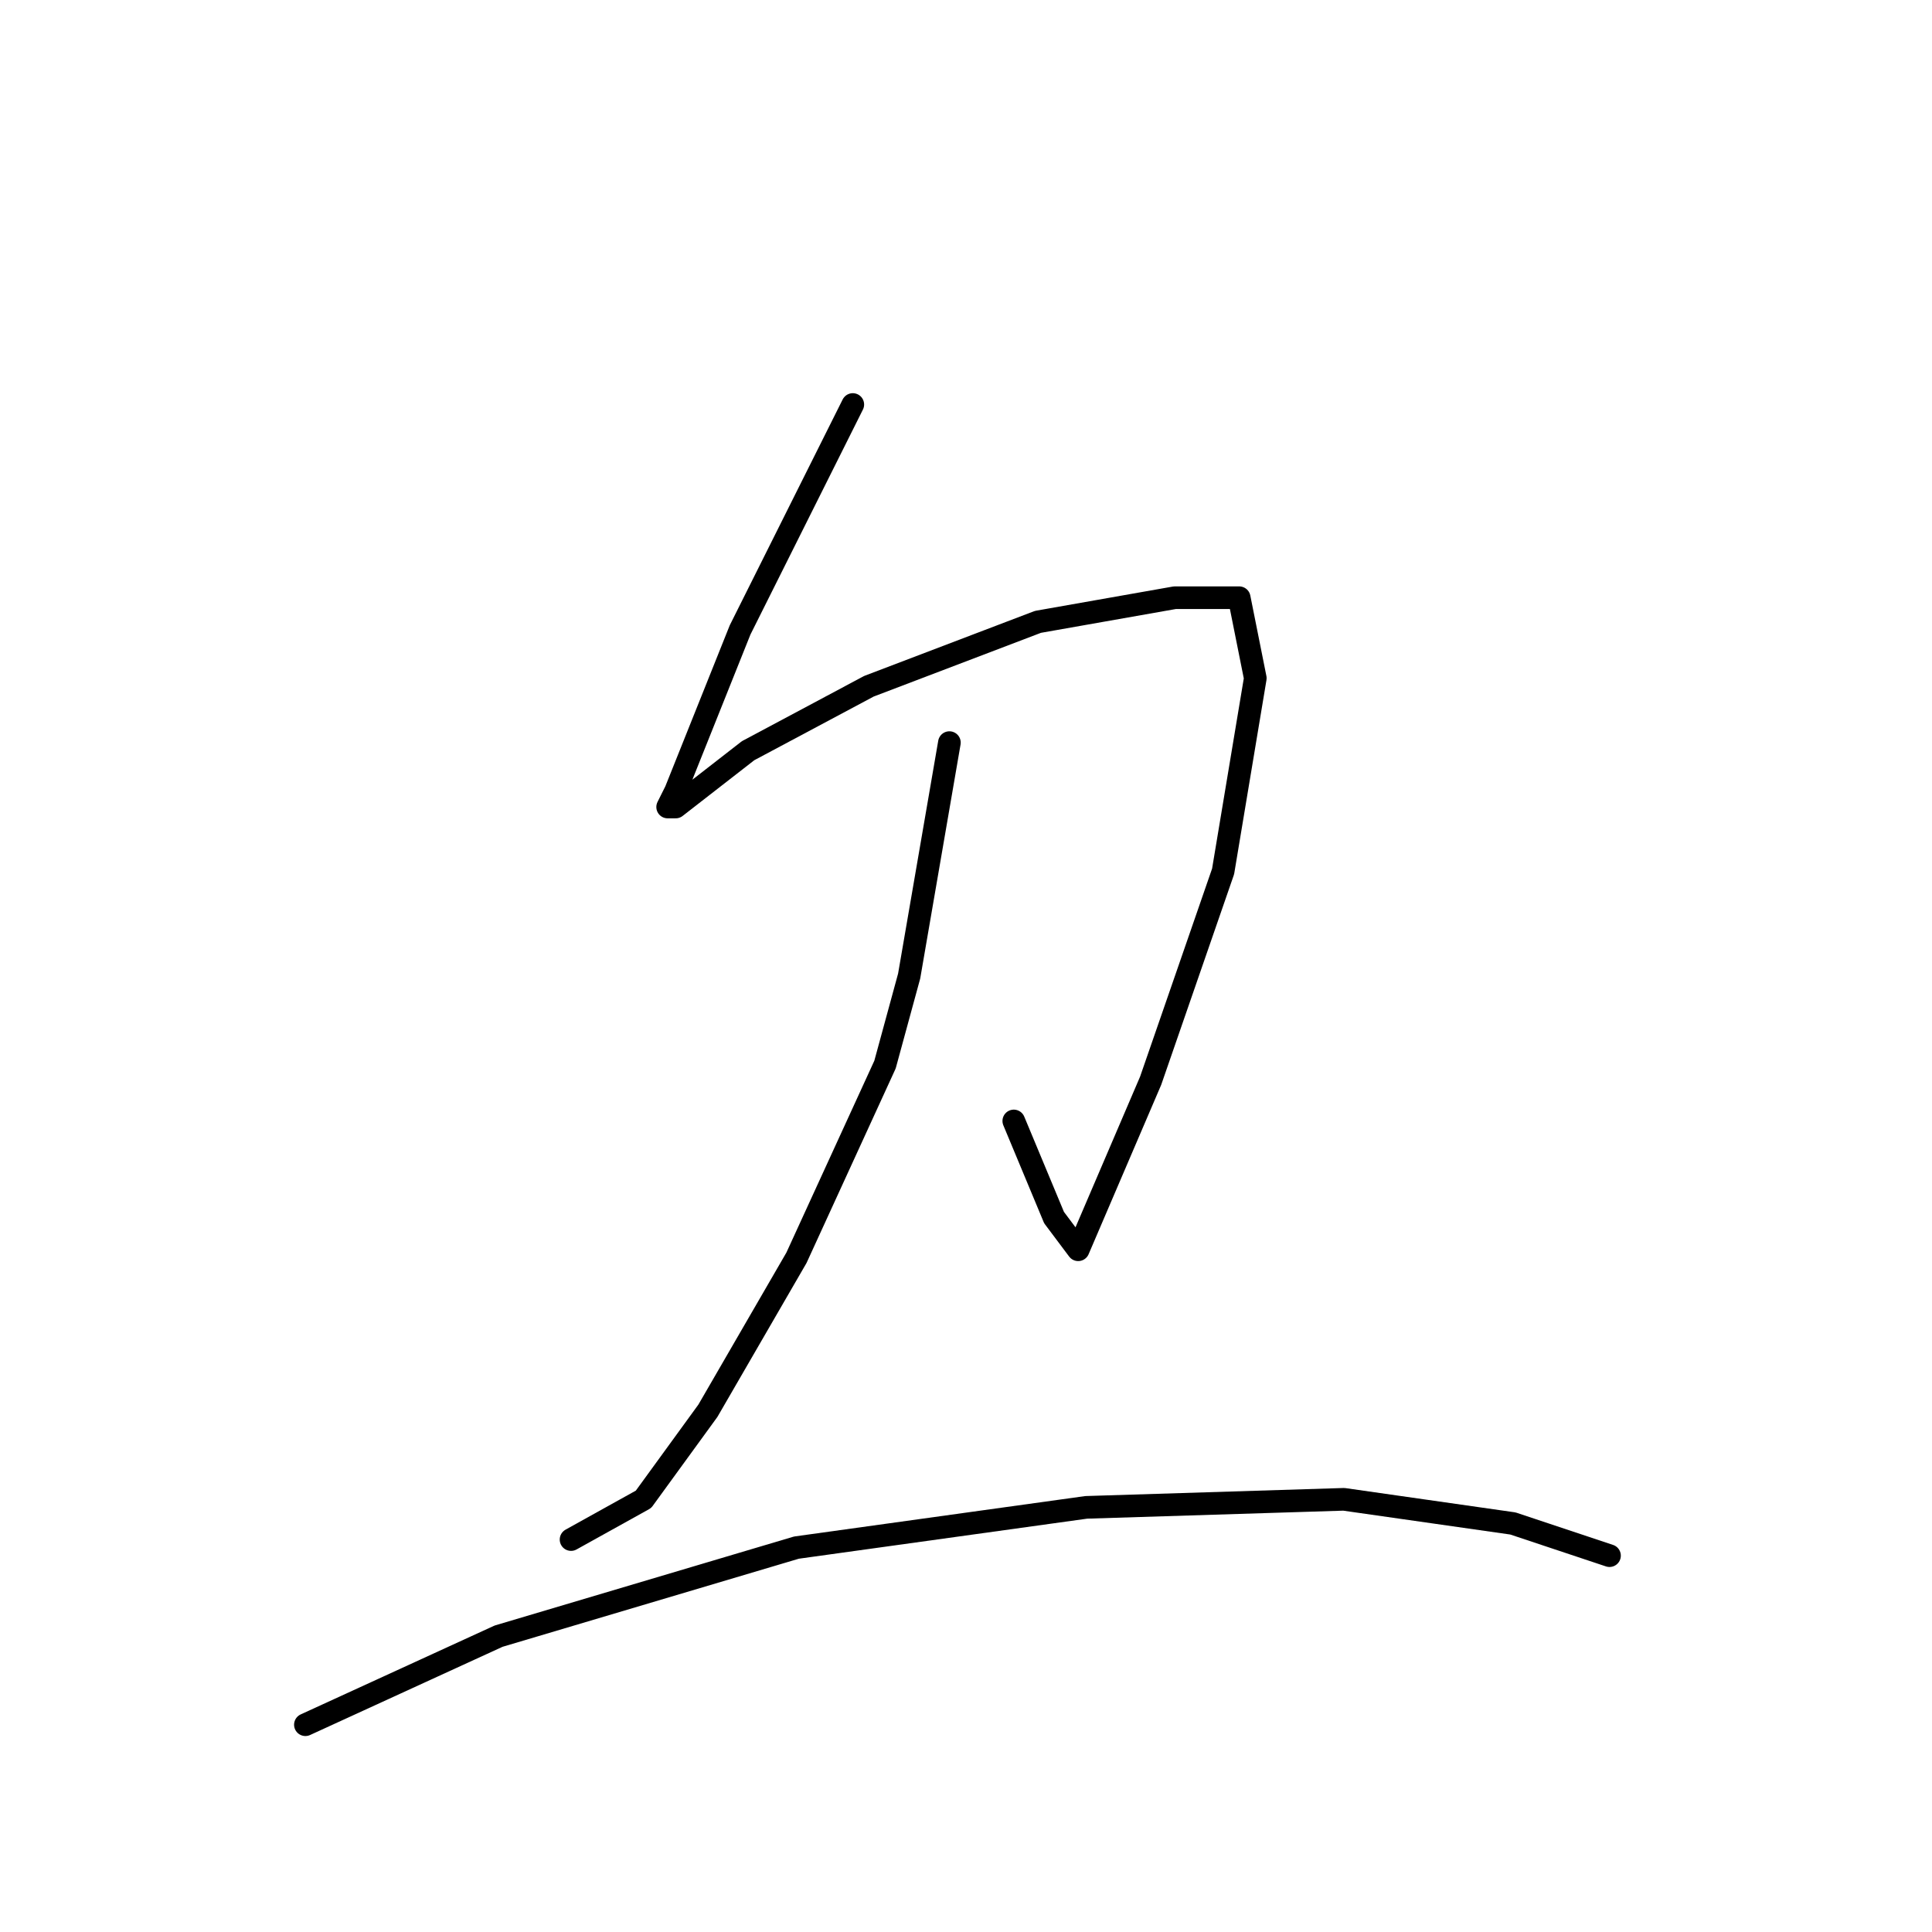 <?xml version="1.0" standalone="no"?>
    <svg width="256" height="256" xmlns="http://www.w3.org/2000/svg" version="1.1">
    <polyline stroke="black" stroke-width="3" stroke-linecap="round" fill="transparent" stroke-linejoin="round" points="113 53.6 98.067 83.467 91.667 99.467 89.533 104.8 88.467 106.933 89.533 106.933 99.133 99.467 115.133 90.933 137.533 82.4 155.667 79.2 164.2 79.2 166.333 89.867 162.067 115.467 152.467 143.2 146.067 158.133 142.867 165.6 139.667 161.333 134.333 148.533 134.333 148.533 " />
        <polyline stroke="black" stroke-width="3" stroke-linecap="round" fill="transparent" stroke-linejoin="round" points="125.8 98.4 120.467 129.333 117.267 141.067 105.533 166.667 93.8 186.933 85.267 198.667 75.667 204 75.667 204 " />
        <polyline stroke="black" stroke-width="3" stroke-linecap="round" fill="transparent" stroke-linejoin="round" points="40.467 228.533 66.067 216.8 105.533 205.067 143.933 199.733 178.067 198.667 200.467 201.867 213.267 206.133 213.267 206.133 " />
        </svg>